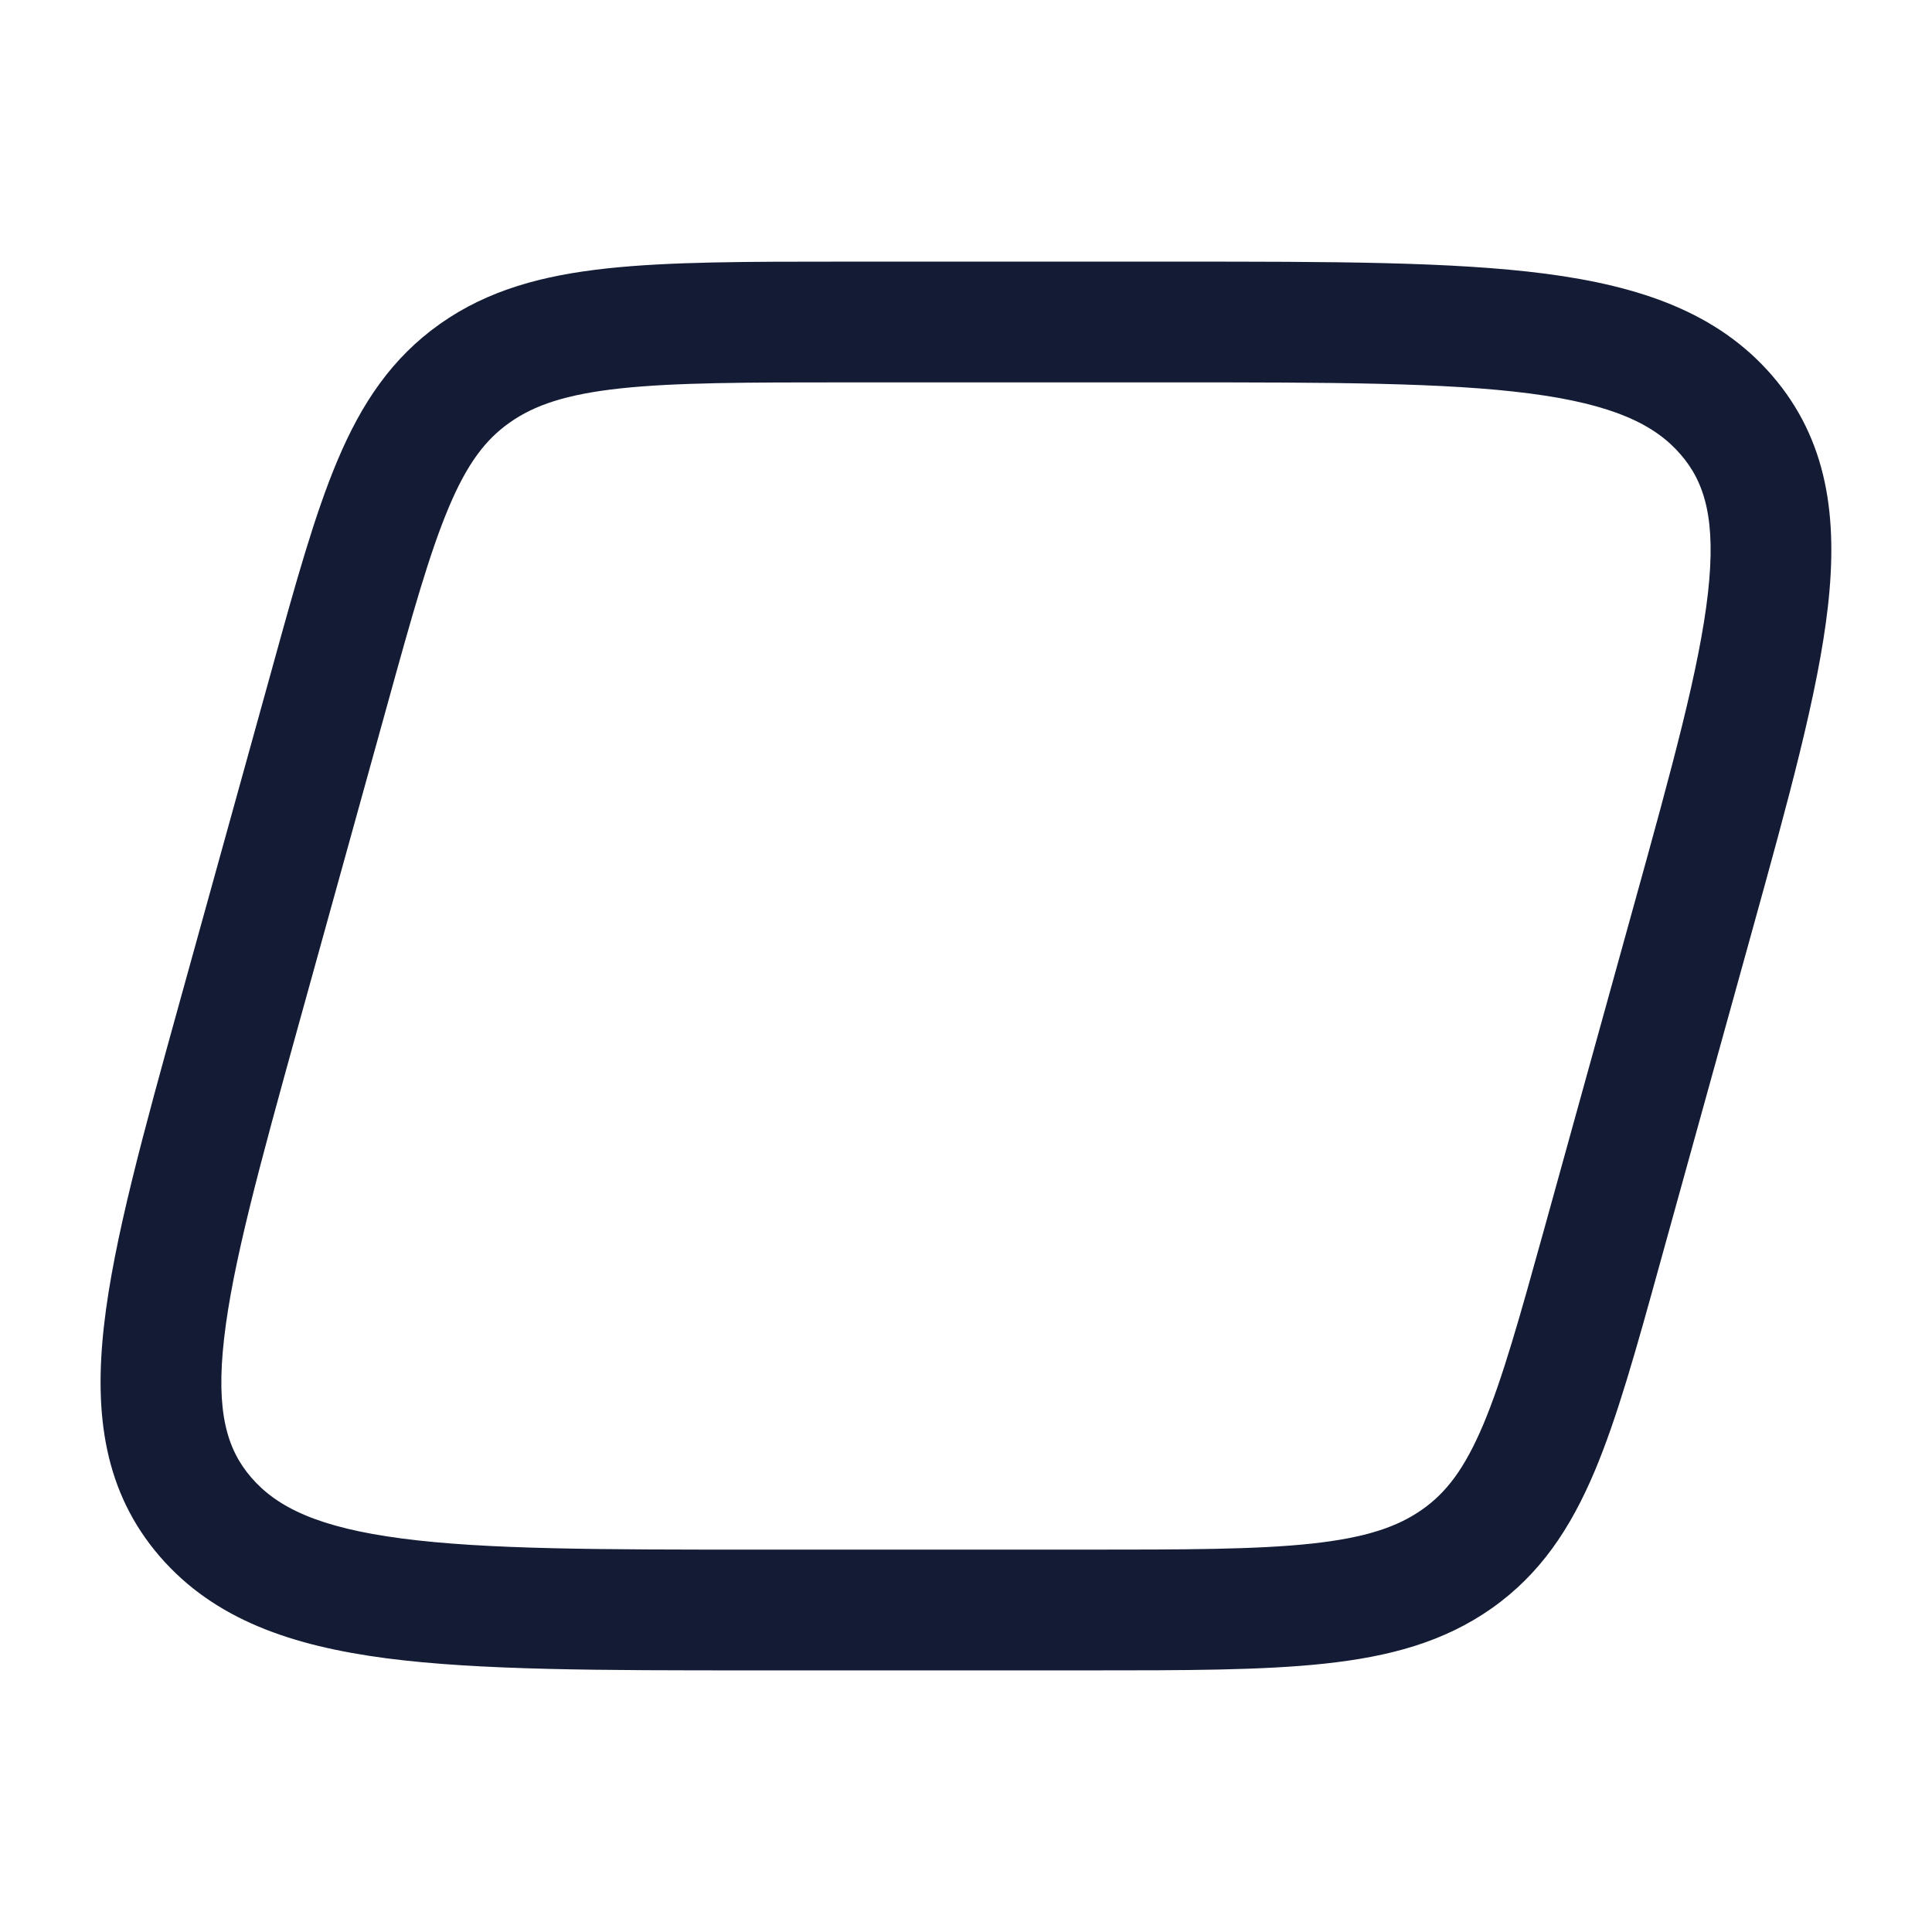 <svg xmlns="http://www.w3.org/2000/svg" width="24" height="24" fill="none"><path fill="#141B34" fill-rule="evenodd" d="M10.499 3.25h4.124c1.912 0 3.422 0 4.575.15 1.174.154 2.136.48 2.814 1.263.693.801.82 1.767.695 2.871-.12 1.062-.489 2.396-.949 4.056l-1.14 4.114c-.29 1.05-.528 1.908-.811 2.578-.298.704-.672 1.27-1.275 1.696-.596.42-1.275.602-2.076.688-.776.084-1.745.084-2.955.084H9.377c-1.912 0-3.422 0-4.576-.15-1.174-.154-2.136-.48-2.814-1.263-.693-.801-.82-1.767-.695-2.871.12-1.062.49-2.396.95-4.056l1.14-4.113c.29-1.051.528-1.909.811-2.579.297-.704.672-1.27 1.275-1.696.596-.42 1.275-.602 2.076-.688.776-.084 1.745-.084 2.955-.084M7.705 4.825c-.672.073-1.067.208-1.373.424-.299.21-.527.507-.757 1.053-.24.57-.454 1.333-.761 2.443l-1.109 4c-.482 1.741-.817 2.96-.922 3.889-.102.9.034 1.369.339 1.721.32.371.837.622 1.873.757 1.045.137 2.457.138 4.439.138h4.024c1.263 0 2.15-.001 2.837-.075.671-.073 1.067-.208 1.373-.424.299-.21.526-.507.757-1.053.24-.57.453-1.333.761-2.443l1.108-4c.483-1.741.818-2.96.923-3.889.101-.9-.034-1.369-.34-1.721-.32-.371-.837-.622-1.873-.757-1.045-.136-2.457-.138-4.438-.138h-4.024c-1.263 0-2.15.001-2.837.075" clip-rule="evenodd"/></svg>